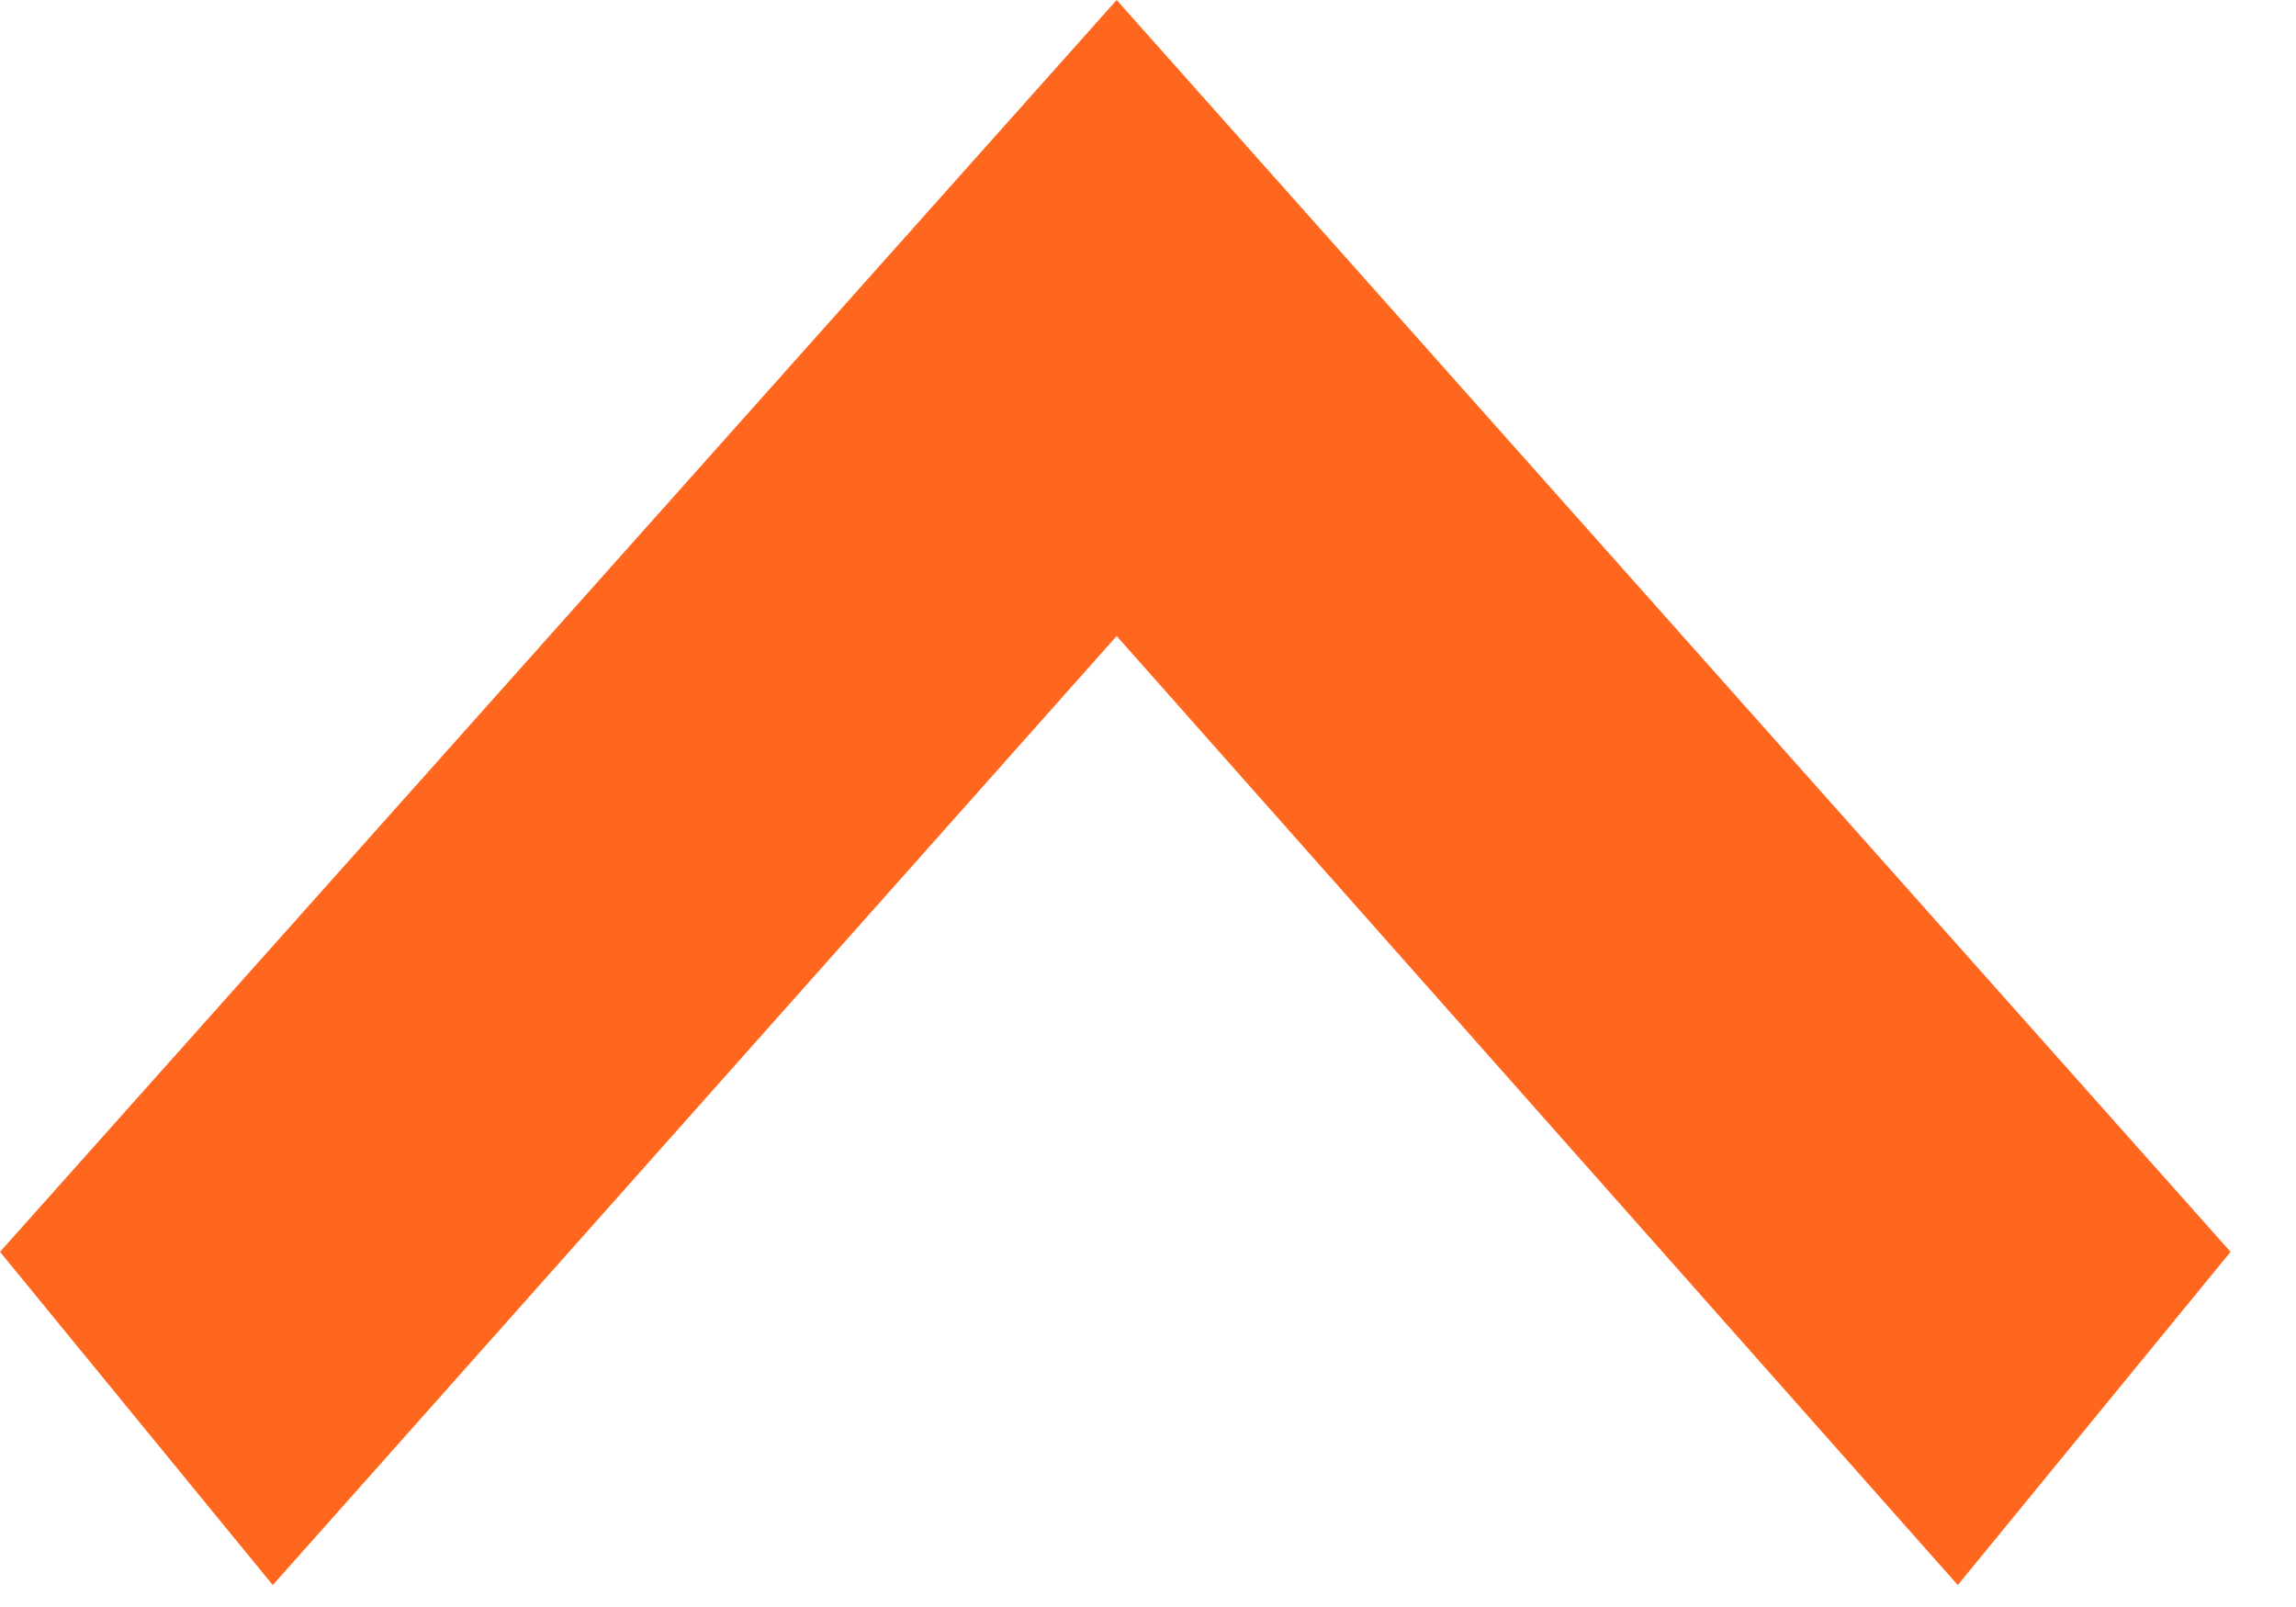 <svg width="20" height="14" viewBox="0 0 20 14" fill="none" xmlns="http://www.w3.org/2000/svg">
<path fill-rule="evenodd" clip-rule="evenodd" d="M9.727 5.541L2.376 13.809L1.73303e-05 10.906L9.727 8.22126e-07L19.43 10.906L17.054 13.809L9.727 5.541Z" fill="#FF671F"/>
</svg>
